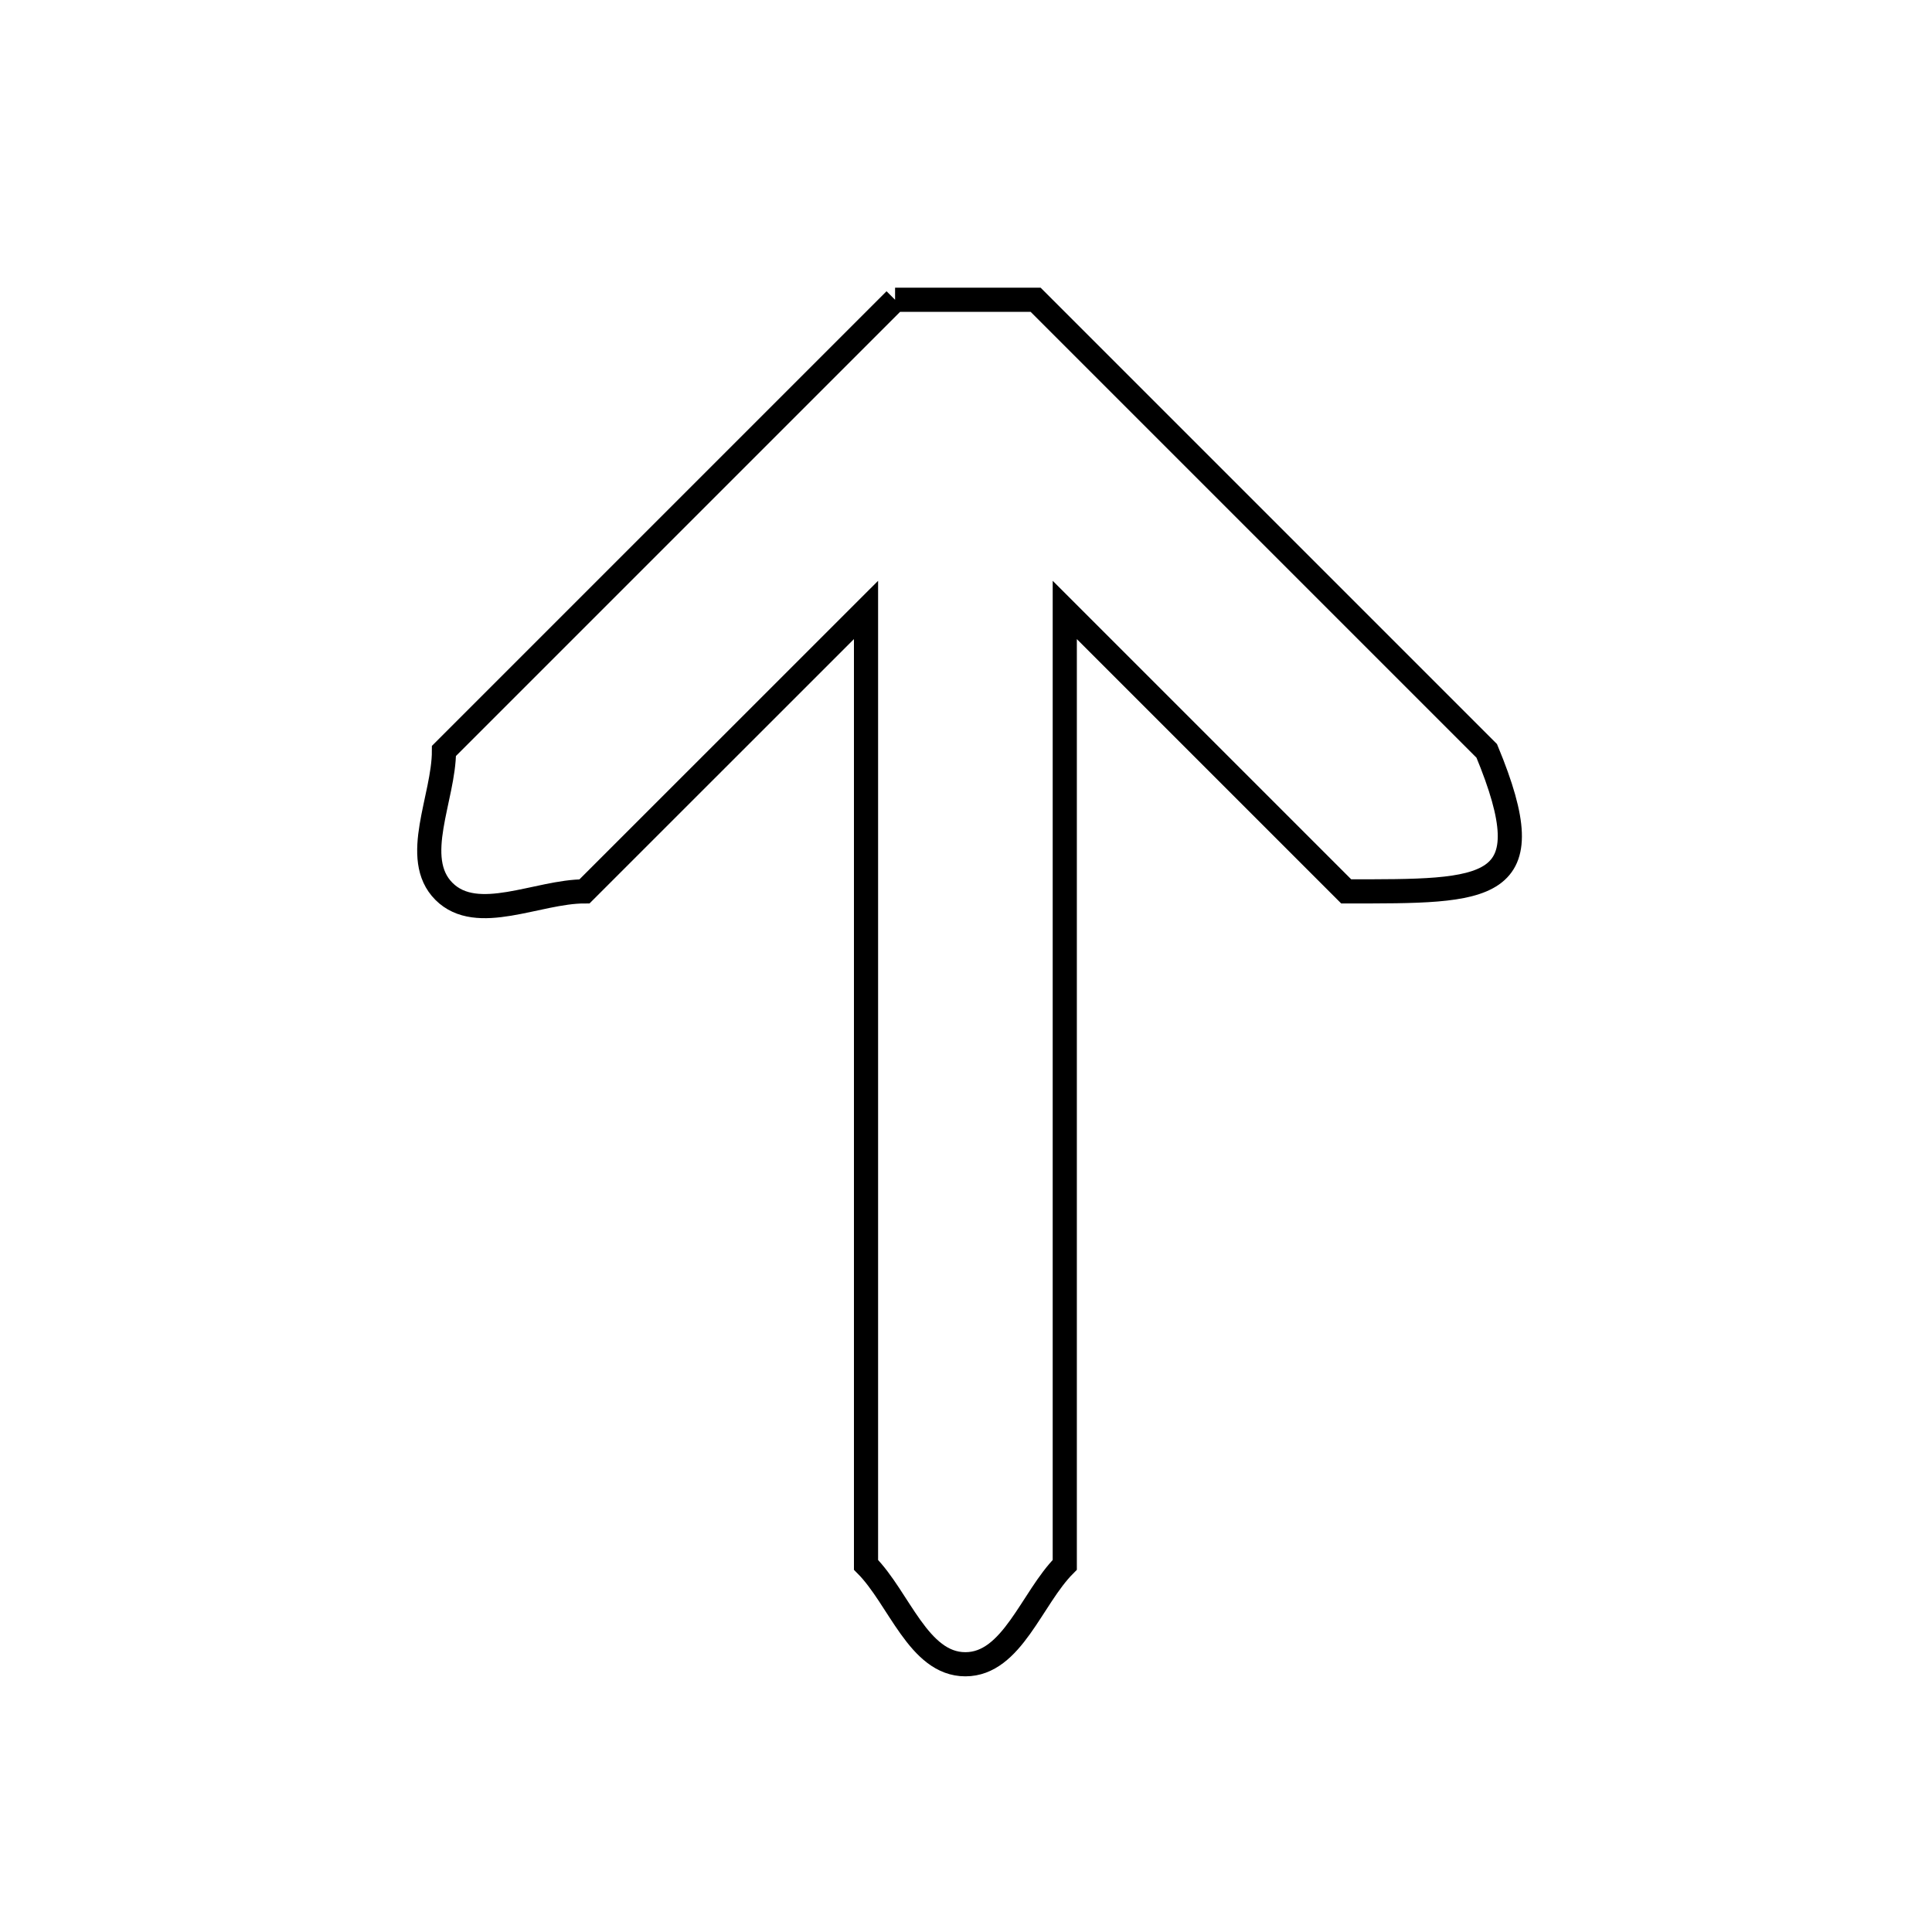 <svg xmlns="http://www.w3.org/2000/svg" viewBox="0.0 0.0 24.0 24.0" height="200px" width="200px"><path fill="none" stroke="black" stroke-width=".3" stroke-opacity="1.0"  filling="0" d="M11.119 3.724 L11.119 3.724 C11.701 3.724 12.283 3.724 12.865 3.724 L15.667 6.526 L18.469 9.328 C19.203 11.099 18.495 11.073 16.723 11.073 L13.227 7.577 L13.227 13.508 L13.227 19.439 C12.815 19.851 12.574 20.674 11.992 20.674 C11.41 20.674 11.169 19.851 10.758 19.439 L10.758 13.508 L10.758 7.577 L7.261 11.073 C6.679 11.073 5.927 11.485 5.515 11.073 C5.104 10.662 5.515 9.91 5.515 9.328 L8.317 6.526 L11.119 3.724"></path></svg>